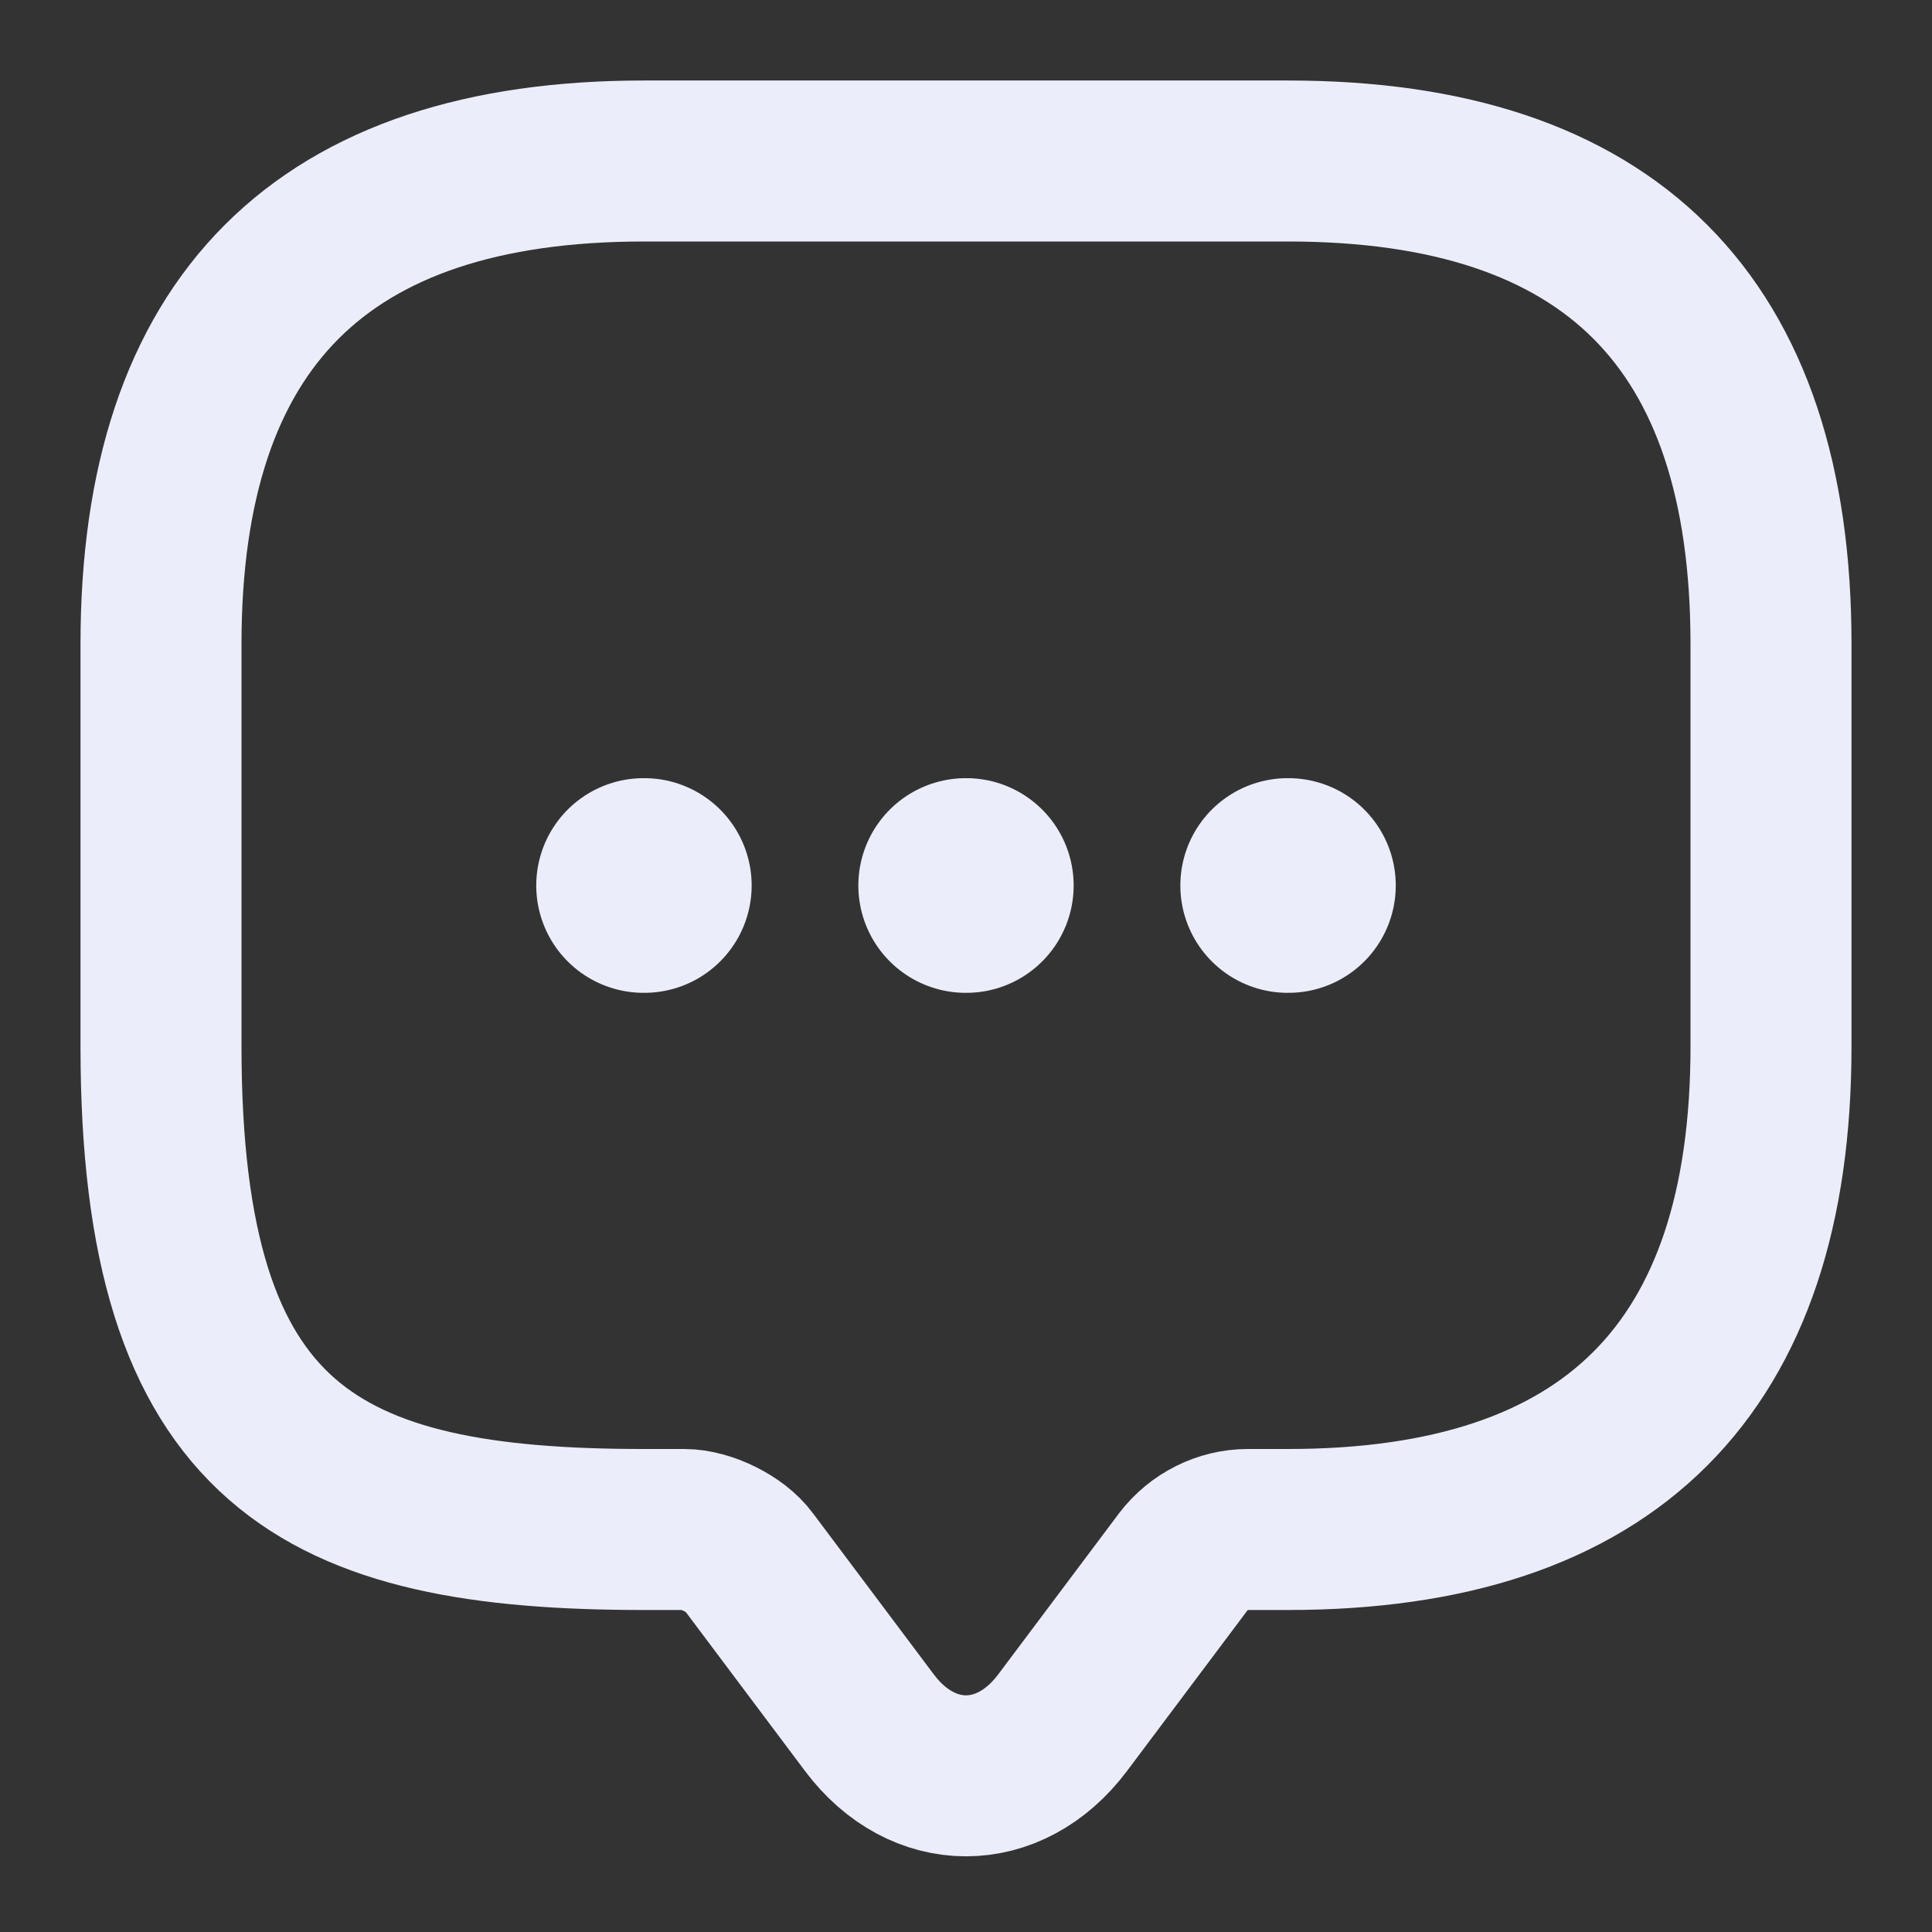 <svg width="18" height="18" viewBox="0 0 18 18" fill="none" xmlns="http://www.w3.org/2000/svg">
<rect x="0" y="0" width="18" height="18" fill="#333333" stroke="none"/>
<path d="M6.375 14.25H6C3 14.25 1.5 13.5 1.5 9.75V6C1.5 3 3 1.5 6 1.5H12C15 1.5 16.5 3 16.5 6V9.75C16.5 12.75 15 14.25 12 14.25H11.625C11.393 14.25 11.168 14.363 11.025 14.55L9.9 16.05C9.405 16.71 8.595 16.71 8.1 16.05L6.975 14.55C6.855 14.385 6.577 14.25 6.375 14.25Z" stroke="#EBEDFA" stroke-width="1.5" stroke-miterlimit="10" stroke-linecap="round" stroke-linejoin="round"/>
<path d="M11.997 8.25H12.004" stroke="#EBEDFA" stroke-width="2" stroke-linecap="round" stroke-linejoin="round"/>
<path d="M8.997 8.25H9.003" stroke="#EBEDFA" stroke-width="2" stroke-linecap="round" stroke-linejoin="round"/>
<path d="M5.996 8.25H6.003" stroke="#EBEDFA" stroke-width="2" stroke-linecap="round" stroke-linejoin="round"/>
</svg>
